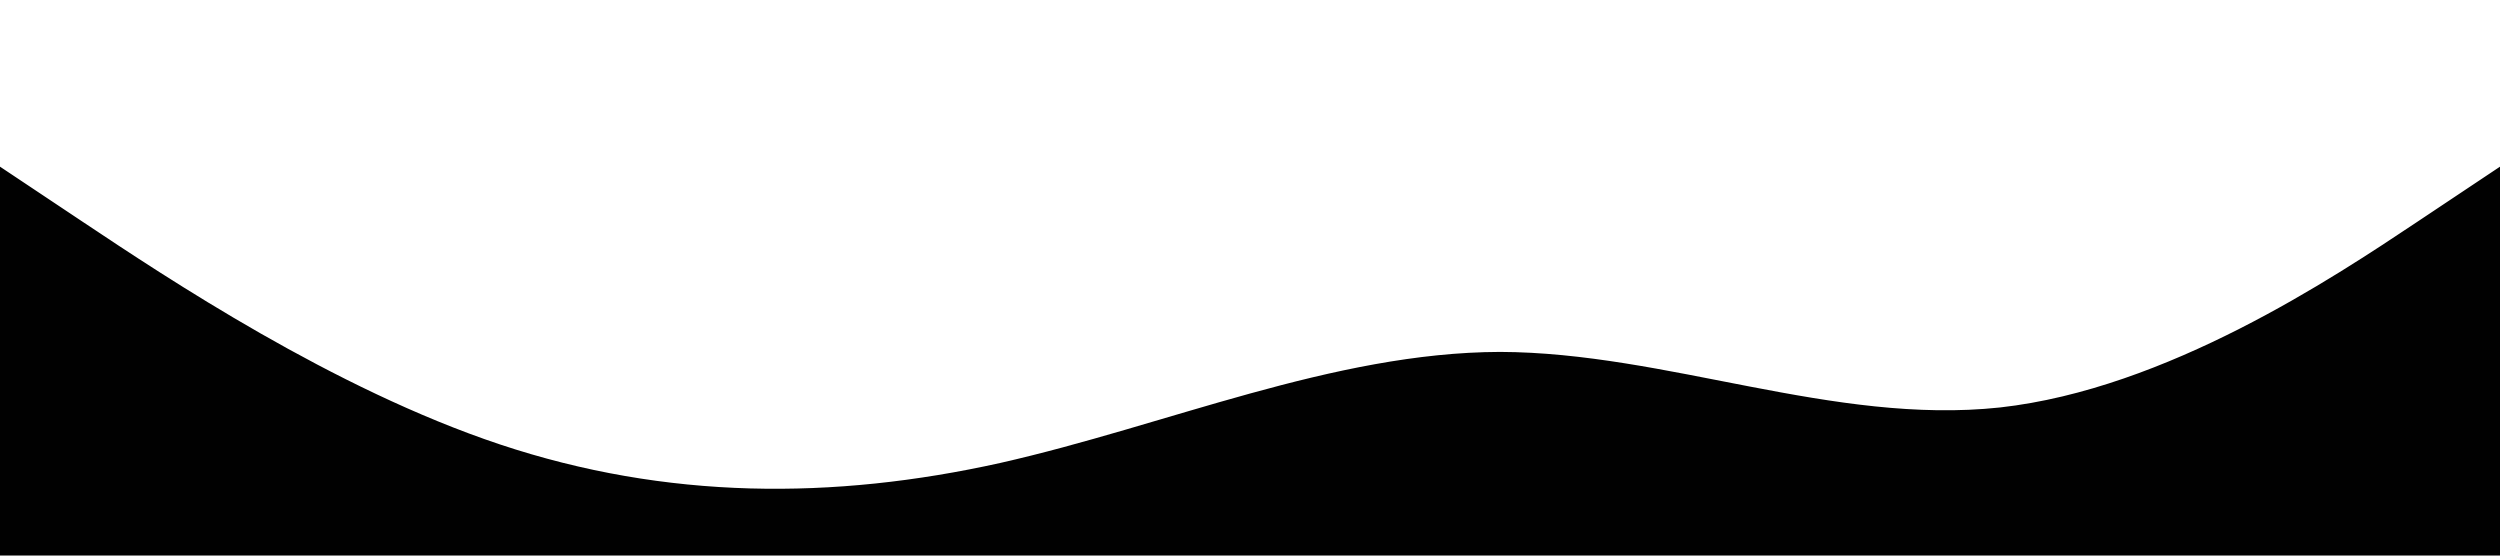<?xml version="1.0" standalone="no"?><svg xmlns="http://www.w3.org/2000/svg" viewBox="0 0 1440 320"><path fill="#010101" fill-opacity="1" d="M0,96L48,128C96,160,192,224,288,256C384,288,480,288,576,266.7C672,245,768,203,864,202.7C960,203,1056,245,1152,234.7C1248,224,1344,160,1392,128L1440,96L1440,320L1392,320C1344,320,1248,320,1152,320C1056,320,960,320,864,320C768,320,672,320,576,320C480,320,384,320,288,320C192,320,96,320,48,320L0,320Z"></path></svg>